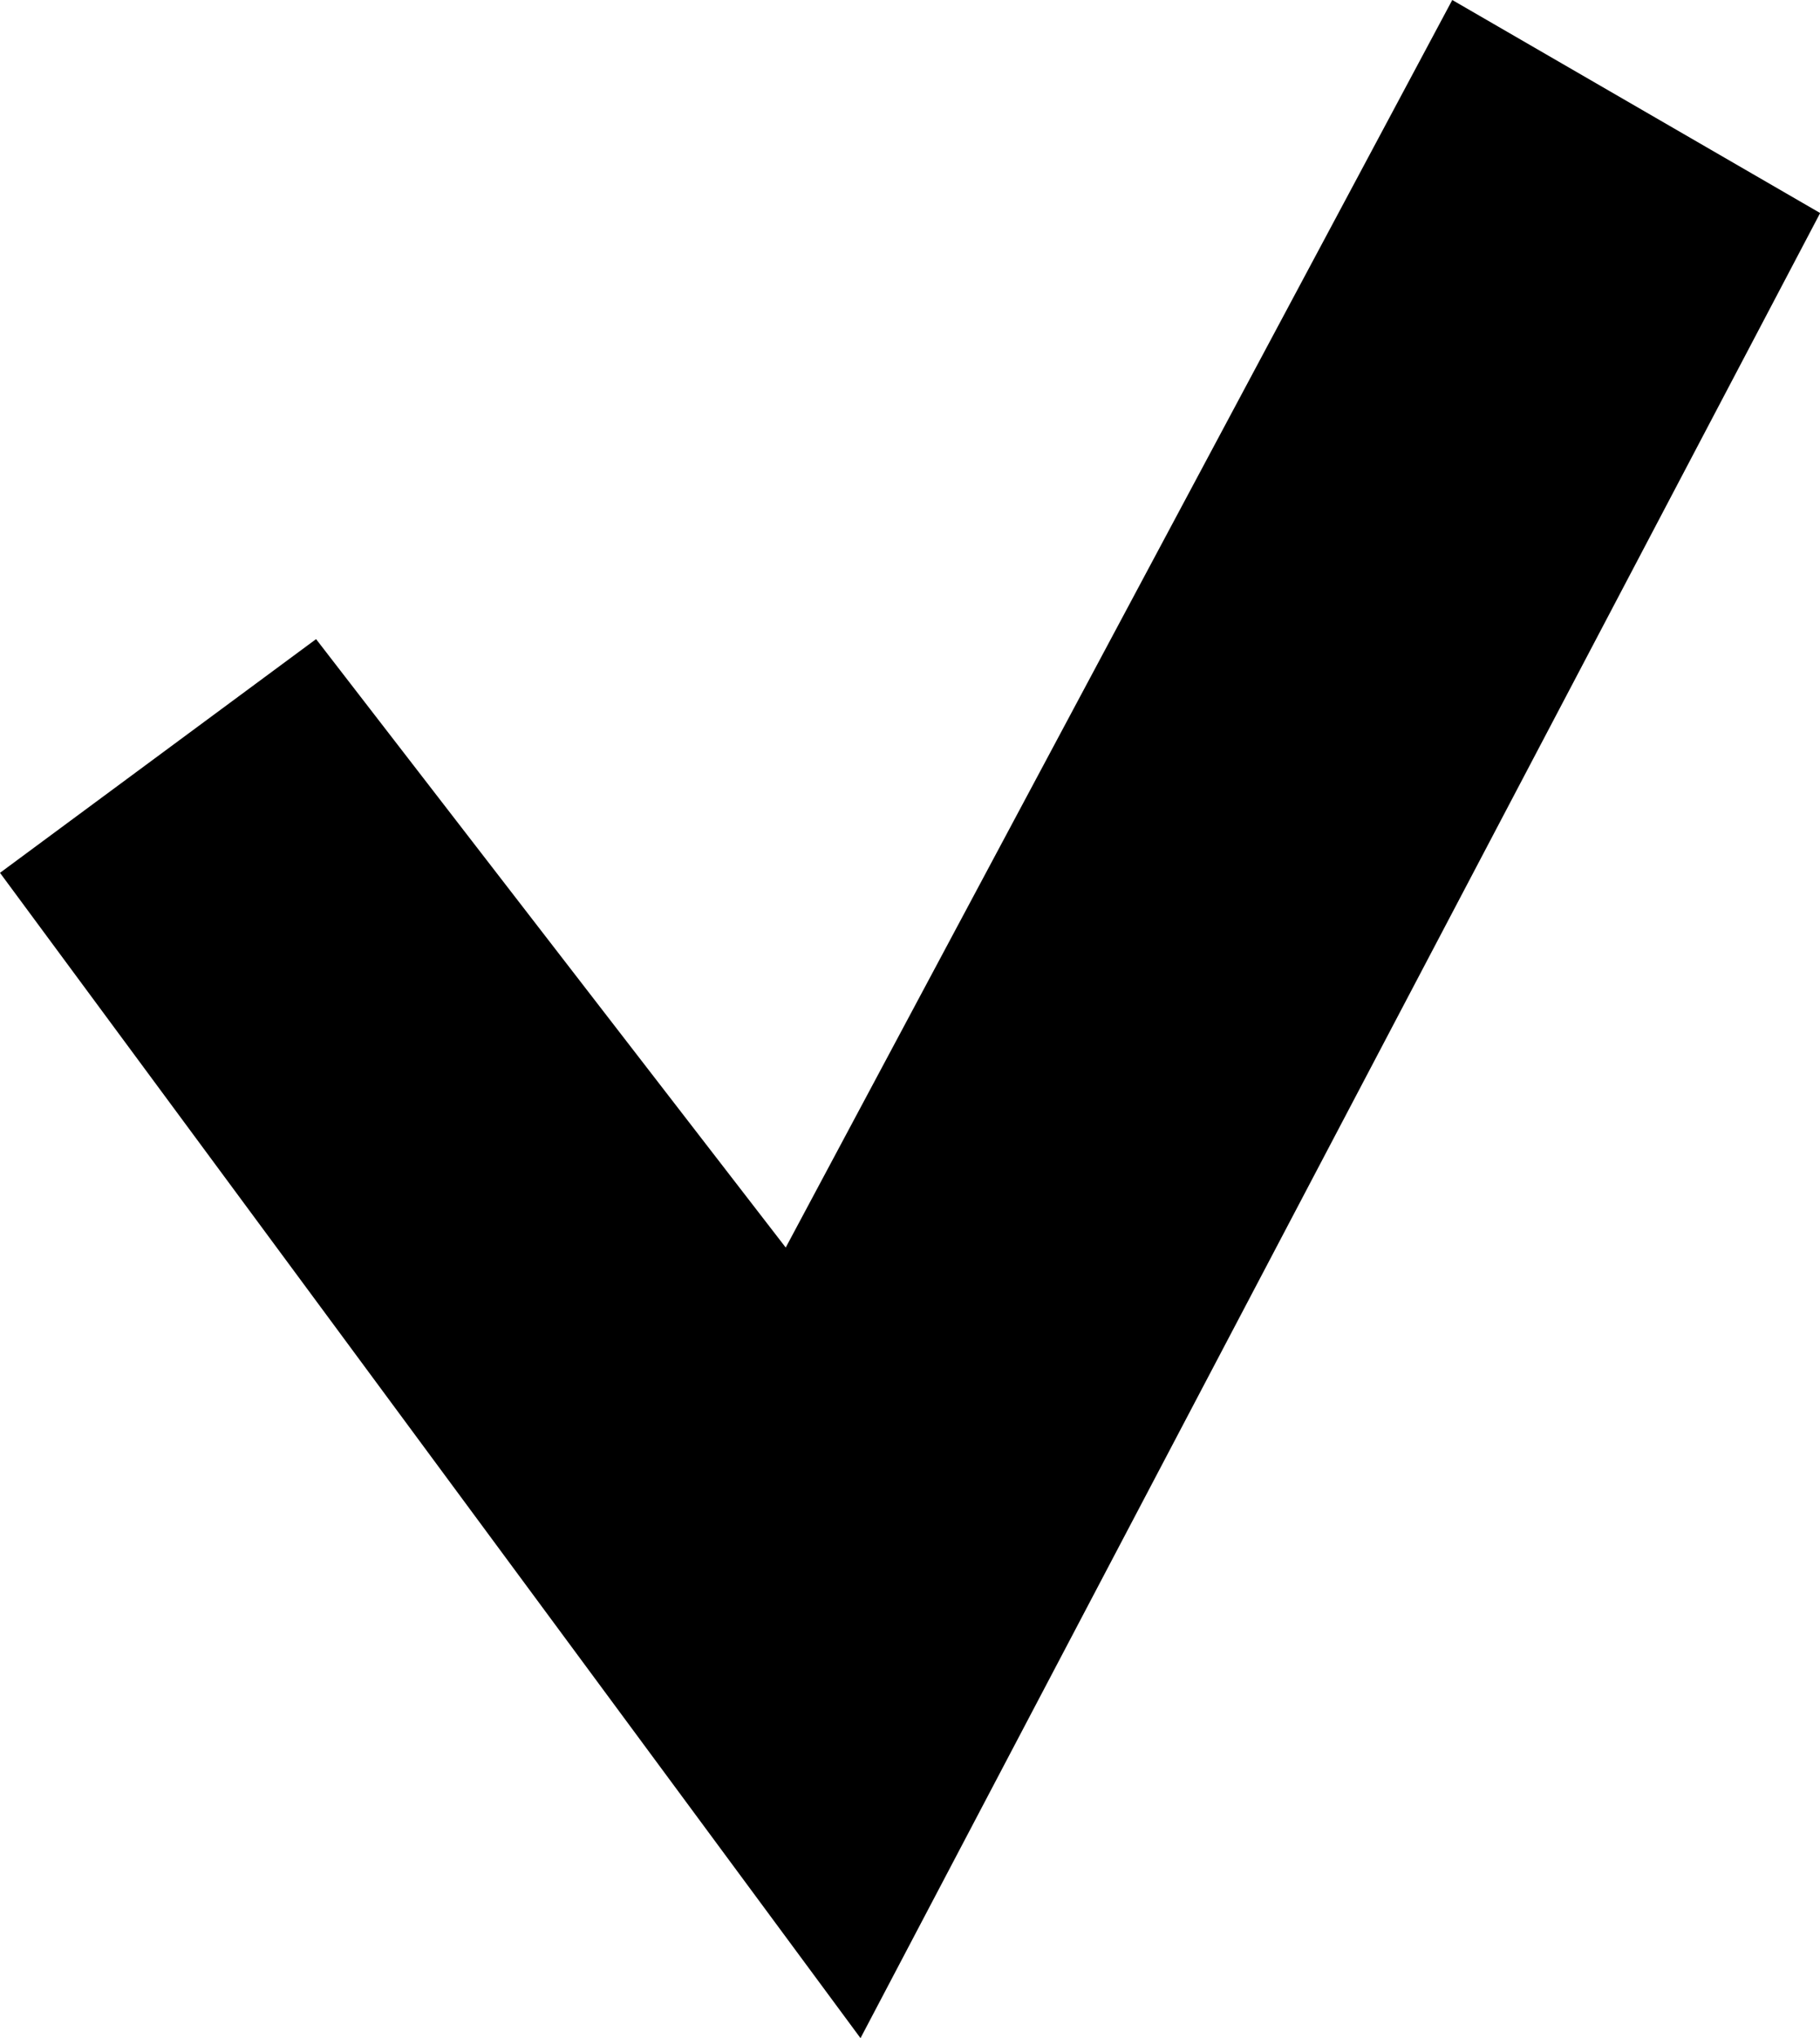 <svg xmlns="http://www.w3.org/2000/svg" viewBox="0 0 11.804 13.212">
  <path d="M82.741,77.212l6.224-11.831L86.579,64l-4.323,8.087L79.21,68.143l-2.05,1.515Z" transform="translate(-77.16 -64)" />
</svg>